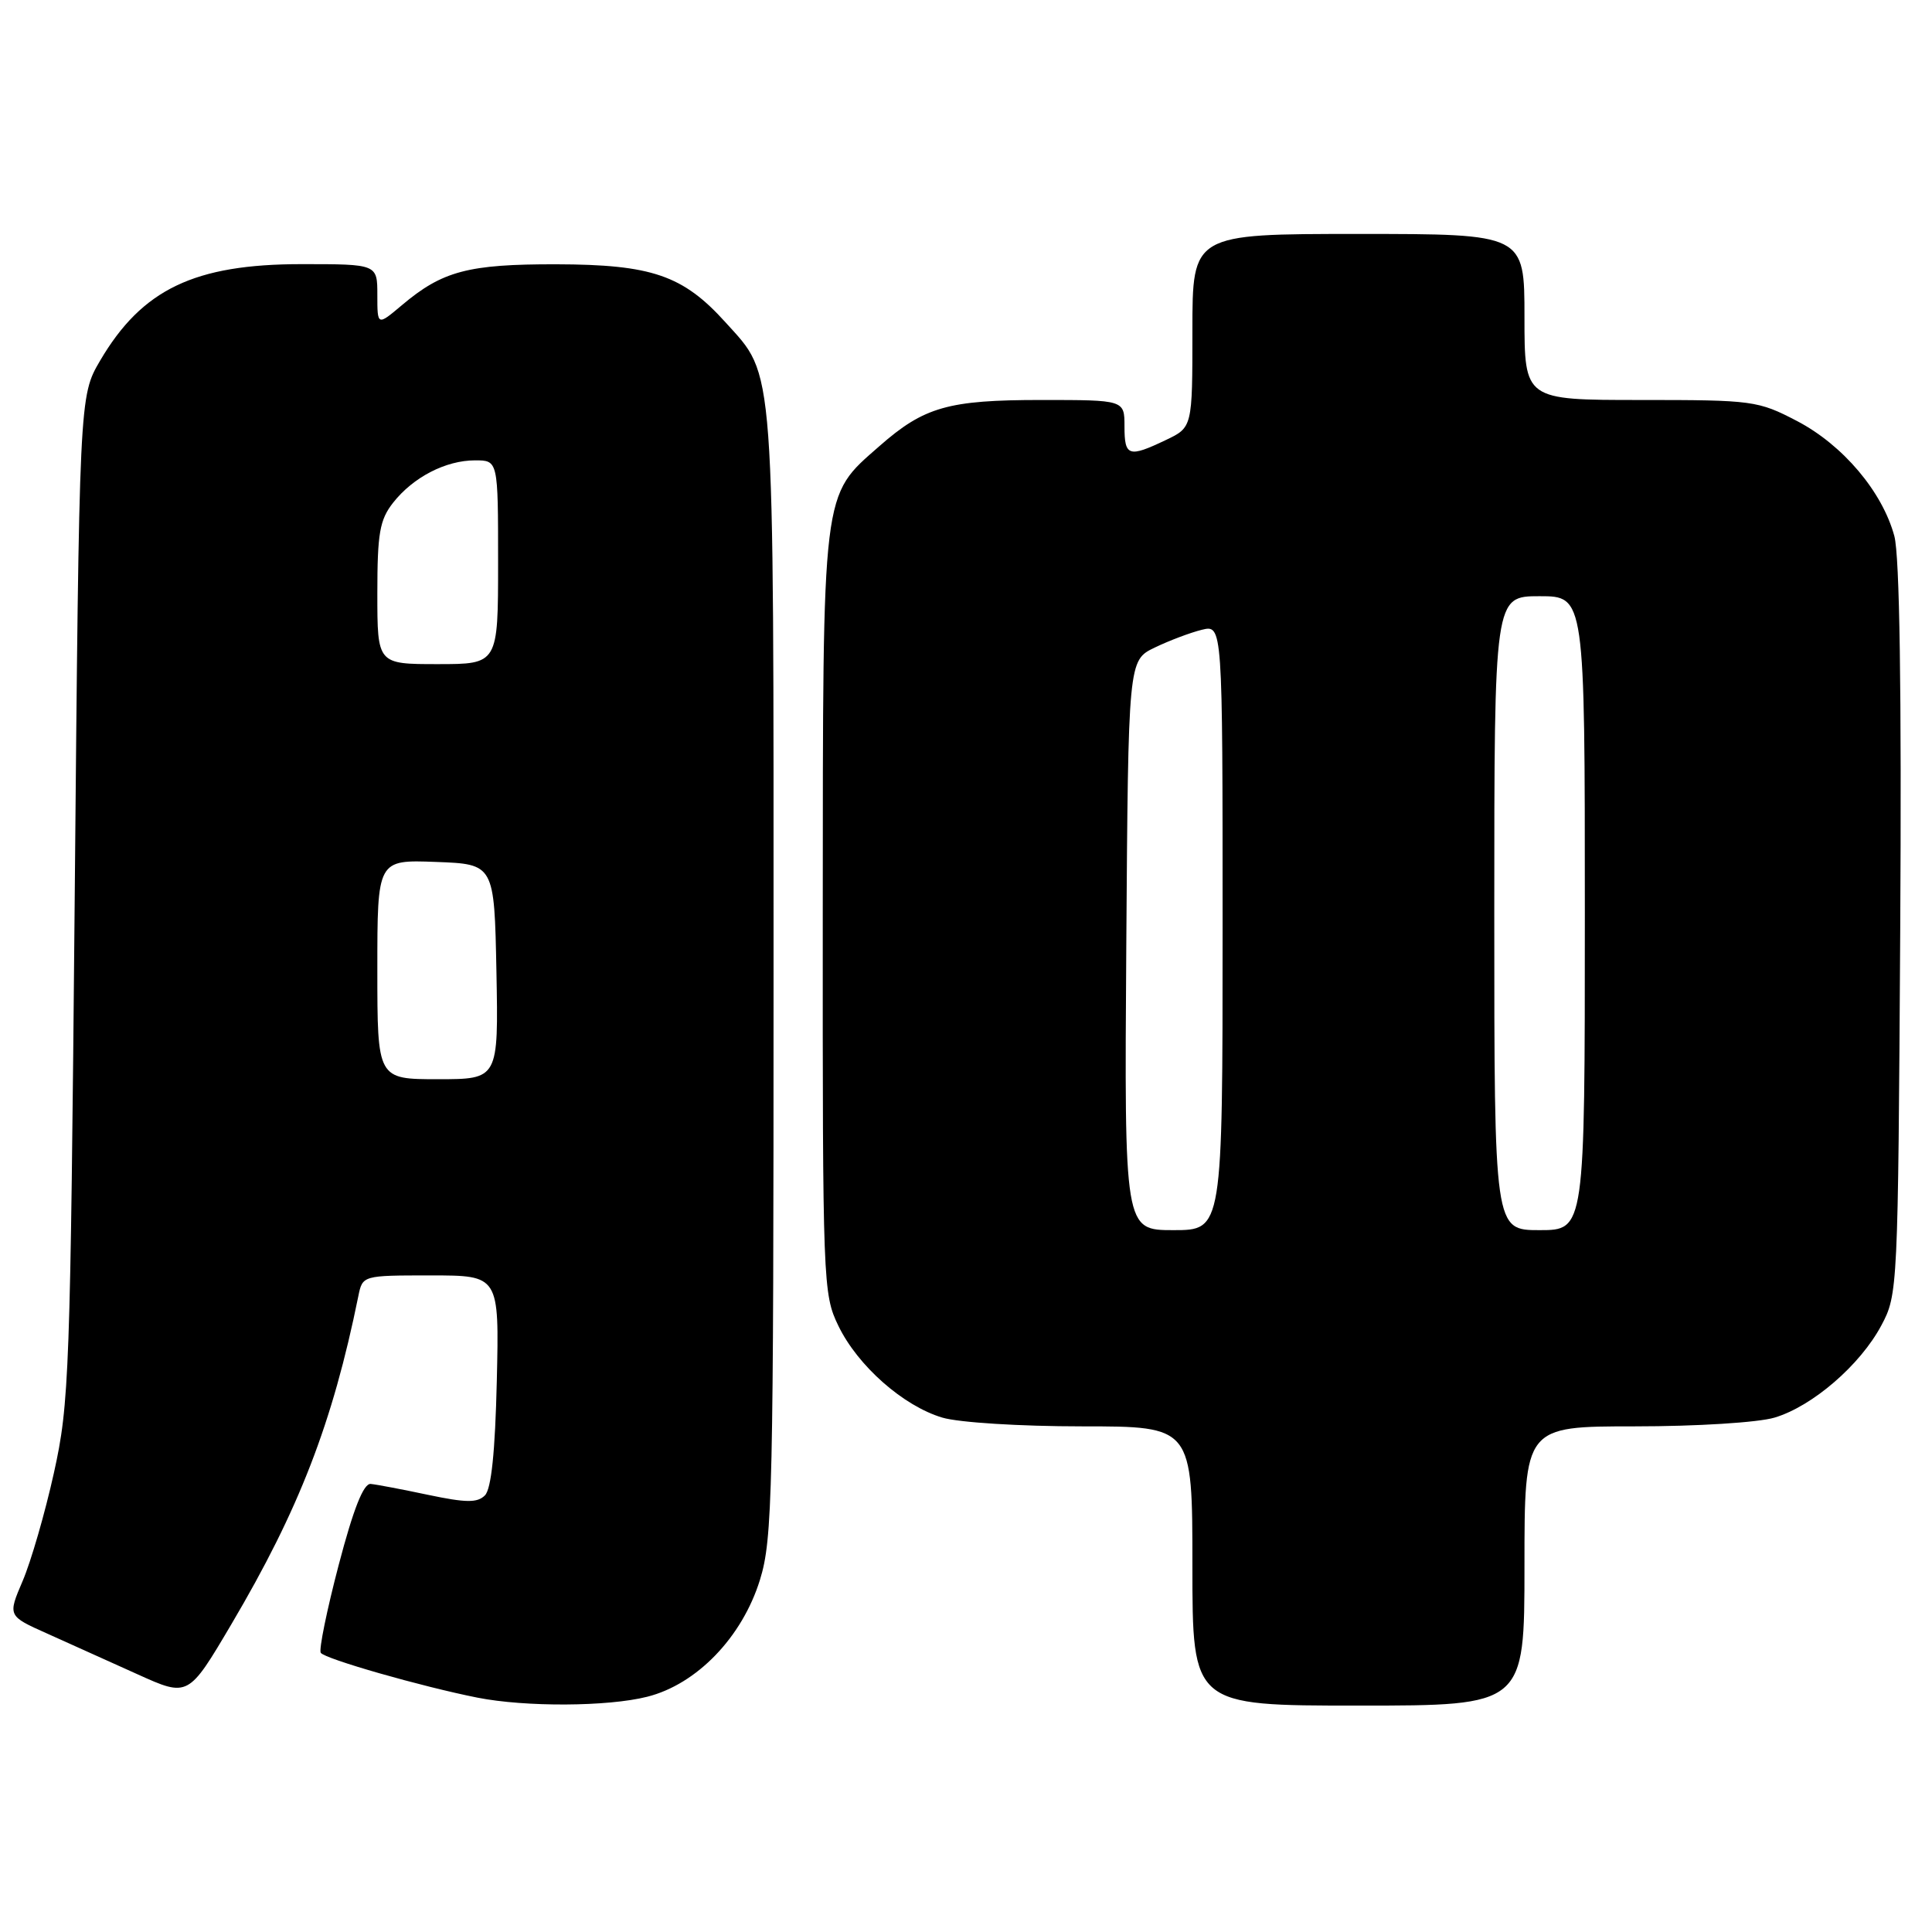 <?xml version="1.0" encoding="UTF-8" standalone="no"?>
<!DOCTYPE svg PUBLIC "-//W3C//DTD SVG 1.1//EN" "http://www.w3.org/Graphics/SVG/1.1/DTD/svg11.dtd" >
<svg xmlns="http://www.w3.org/2000/svg" xmlns:xlink="http://www.w3.org/1999/xlink" version="1.1" viewBox="0 0 256 256">
 <g >
 <path fill="currentColor"
d=" M 85.75 224.83 C 92.33 223.18 98.35 216.93 100.70 209.33 C 102.37 203.94 102.50 197.92 102.50 129.00 C 102.50 46.83 102.74 50.04 96.13 42.71 C 90.50 36.47 86.35 35.05 73.72 35.02 C 62.04 35.00 58.63 35.90 53.25 40.44 C 50.00 43.18 50.00 43.18 50.00 39.09 C 50.00 35.00 50.00 35.00 39.97 35.00 C 25.77 35.00 18.83 38.32 13.27 47.78 C 10.50 52.50 10.50 52.50 9.90 119.00 C 9.32 182.18 9.18 185.98 7.14 195.18 C 5.96 200.51 4.09 206.95 3.00 209.49 C 1.02 214.12 1.02 214.12 6.26 216.46 C 9.14 217.75 14.53 220.18 18.22 221.85 C 24.95 224.89 24.95 224.89 30.67 215.20 C 39.63 200.03 44.07 188.55 47.48 171.75 C 48.04 169.00 48.04 169.00 57.09 169.00 C 66.15 169.00 66.15 169.00 65.83 182.95 C 65.61 192.40 65.10 197.31 64.25 198.15 C 63.25 199.15 61.74 199.13 56.75 198.08 C 53.31 197.35 49.88 196.70 49.12 196.63 C 48.17 196.54 46.83 199.93 44.88 207.36 C 43.31 213.34 42.24 218.58 42.50 219.00 C 43.00 219.80 55.86 223.48 63.28 224.95 C 69.63 226.20 80.53 226.15 85.75 224.83 Z  M 202.00 207.50 C 202.00 189.00 202.00 189.00 216.63 189.00 C 224.85 189.00 232.97 188.49 235.14 187.84 C 240.16 186.34 246.48 180.88 249.28 175.64 C 251.47 171.55 251.50 170.88 251.79 123.24 C 251.98 91.39 251.71 73.64 251.01 71.03 C 249.42 65.15 244.20 58.97 238.12 55.79 C 232.94 53.09 232.28 53.00 217.39 53.00 C 202.00 53.00 202.00 53.00 202.00 42.00 C 202.00 31.00 202.00 31.00 180.00 31.00 C 158.00 31.00 158.00 31.00 158.00 43.81 C 158.00 56.63 158.00 56.63 154.47 58.31 C 149.55 60.66 149.00 60.48 149.00 56.50 C 149.00 53.00 149.00 53.00 137.97 53.00 C 125.63 53.00 122.45 53.91 116.52 59.12 C 108.85 65.85 109.05 64.26 109.02 120.93 C 109.00 170.06 109.05 171.48 111.09 175.68 C 113.65 180.97 119.67 186.29 124.86 187.84 C 127.03 188.49 135.15 189.00 143.37 189.00 C 158.00 189.00 158.00 189.00 158.00 207.50 C 158.00 226.00 158.00 226.00 180.00 226.00 C 202.00 226.00 202.00 226.00 202.00 207.50 Z  M 50.00 128.46 C 50.00 113.92 50.00 113.92 57.75 114.21 C 65.50 114.50 65.50 114.50 65.78 128.75 C 66.05 143.00 66.05 143.00 58.03 143.00 C 50.00 143.00 50.00 143.00 50.00 128.46 Z  M 50.00 78.63 C 50.00 70.65 50.31 68.88 52.09 66.61 C 54.75 63.23 59.06 61.00 62.95 61.00 C 66.00 61.00 66.00 61.00 66.00 74.50 C 66.00 88.00 66.00 88.00 58.00 88.00 C 50.00 88.00 50.00 88.00 50.00 78.63 Z  M 149.24 125.25 C 149.50 87.50 149.50 87.50 153.00 85.81 C 154.93 84.88 157.74 83.82 159.25 83.45 C 162.00 82.78 162.00 82.78 162.00 122.89 C 162.00 163.00 162.00 163.00 155.49 163.00 C 148.98 163.00 148.98 163.00 149.24 125.25 Z  M 198.00 121.00 C 198.00 79.00 198.00 79.00 204.00 79.00 C 210.00 79.00 210.00 79.00 210.00 121.00 C 210.00 163.00 210.00 163.00 204.00 163.00 C 198.00 163.00 198.00 163.00 198.00 121.00 Z "/>
</g>
</svg>